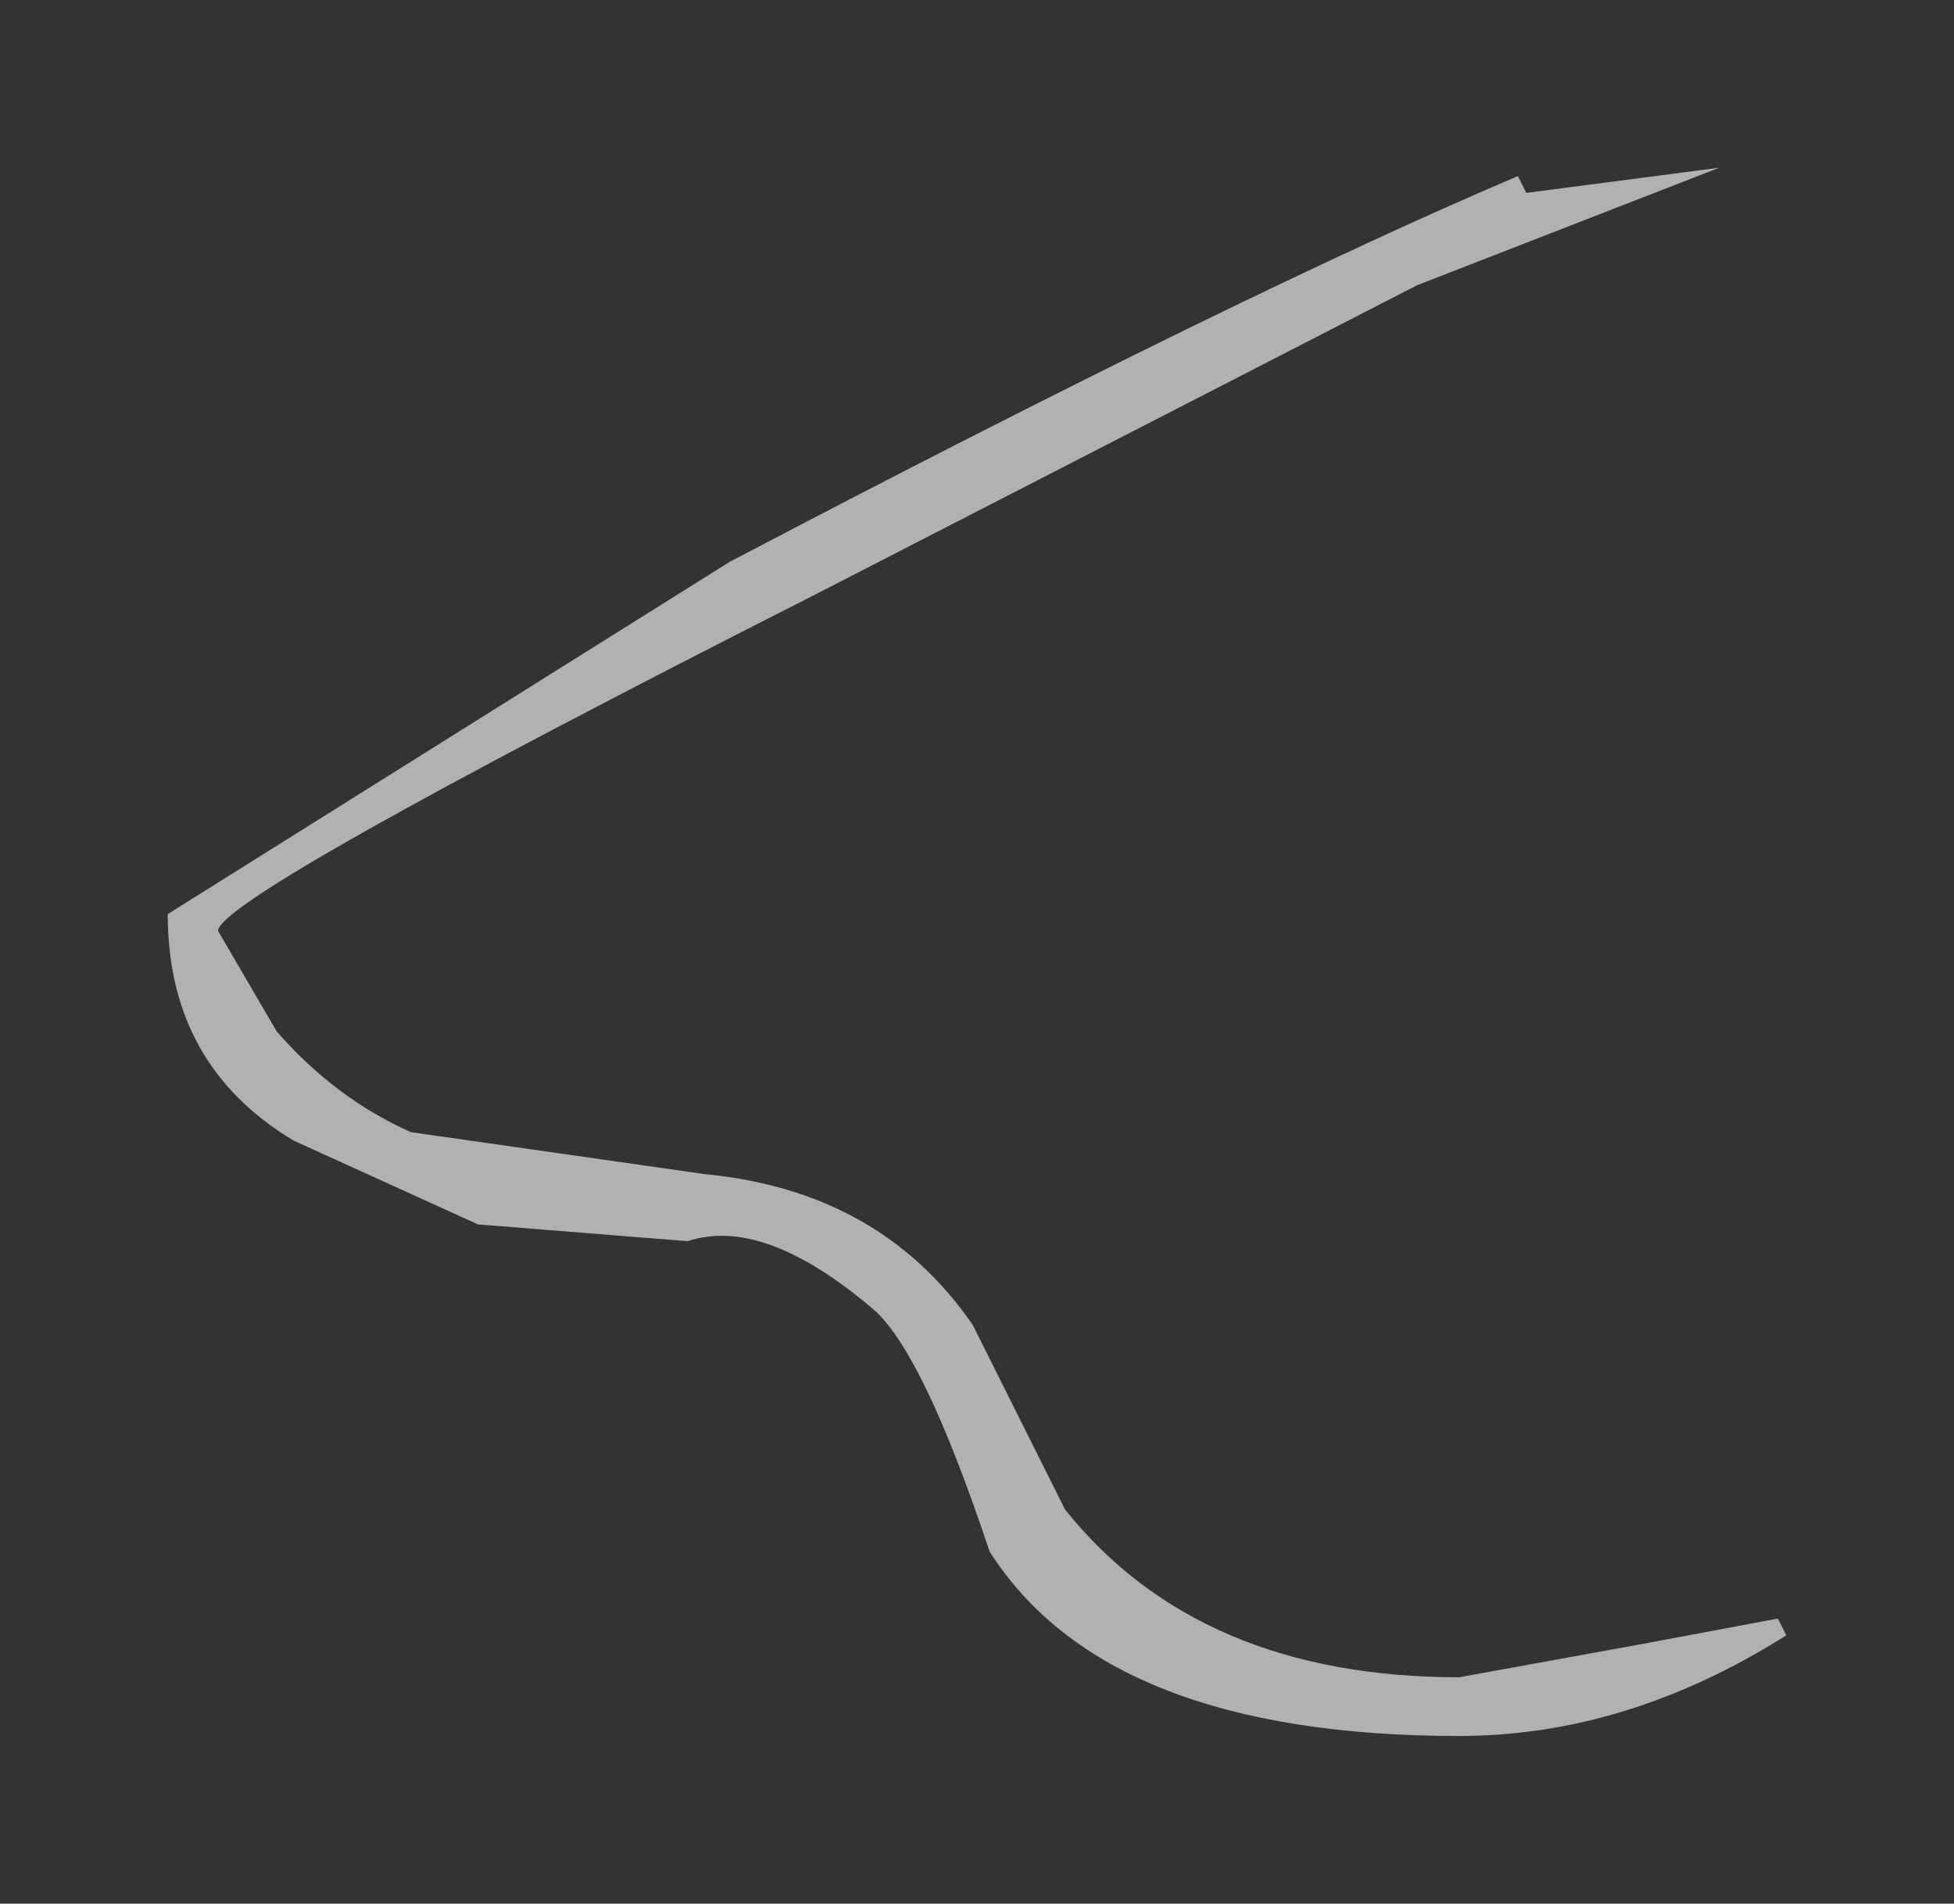 <?xml version="1.0" encoding="UTF-8" standalone="no"?>
<svg xmlns:xlink="http://www.w3.org/1999/xlink" height="11.35px" width="11.65px" xmlns="http://www.w3.org/2000/svg">
  <rect width="100%" height="100%" fill="#333333" stroke="none"/>
  <g transform="matrix(1.0, 0.0, 0.0, 1.0, 9.35, -3.25)">
    <path d="M1.25 12.9 L1.3 13.0 Q0.35 13.6 -0.65 13.6 -2.75 13.6 -3.45 12.5 -3.85 11.3 -4.15 11.05 -4.8 10.5 -5.25 10.65 L-6.5 10.55 -7.6 10.05 Q-8.35 9.6 -8.35 8.7 L-5.0 6.6 Q-1.95 5.0 -0.3 4.3 L-0.25 4.4 0.9 4.25 -0.9 4.95 -4.5 6.8 Q-8.05 8.6 -8.05 8.8 L-7.7 9.4 Q-7.35 9.8 -6.9 10.0 L-5.15 10.25 Q-4.1 10.35 -3.55 11.15 L-3.0 12.25 Q-2.2 13.25 -0.65 13.25 L0.45 13.05 1.25 12.9" fill="#ffffff" fill-opacity="0.62" fill-rule="evenodd" stroke="none"/>
  </g>
</svg>